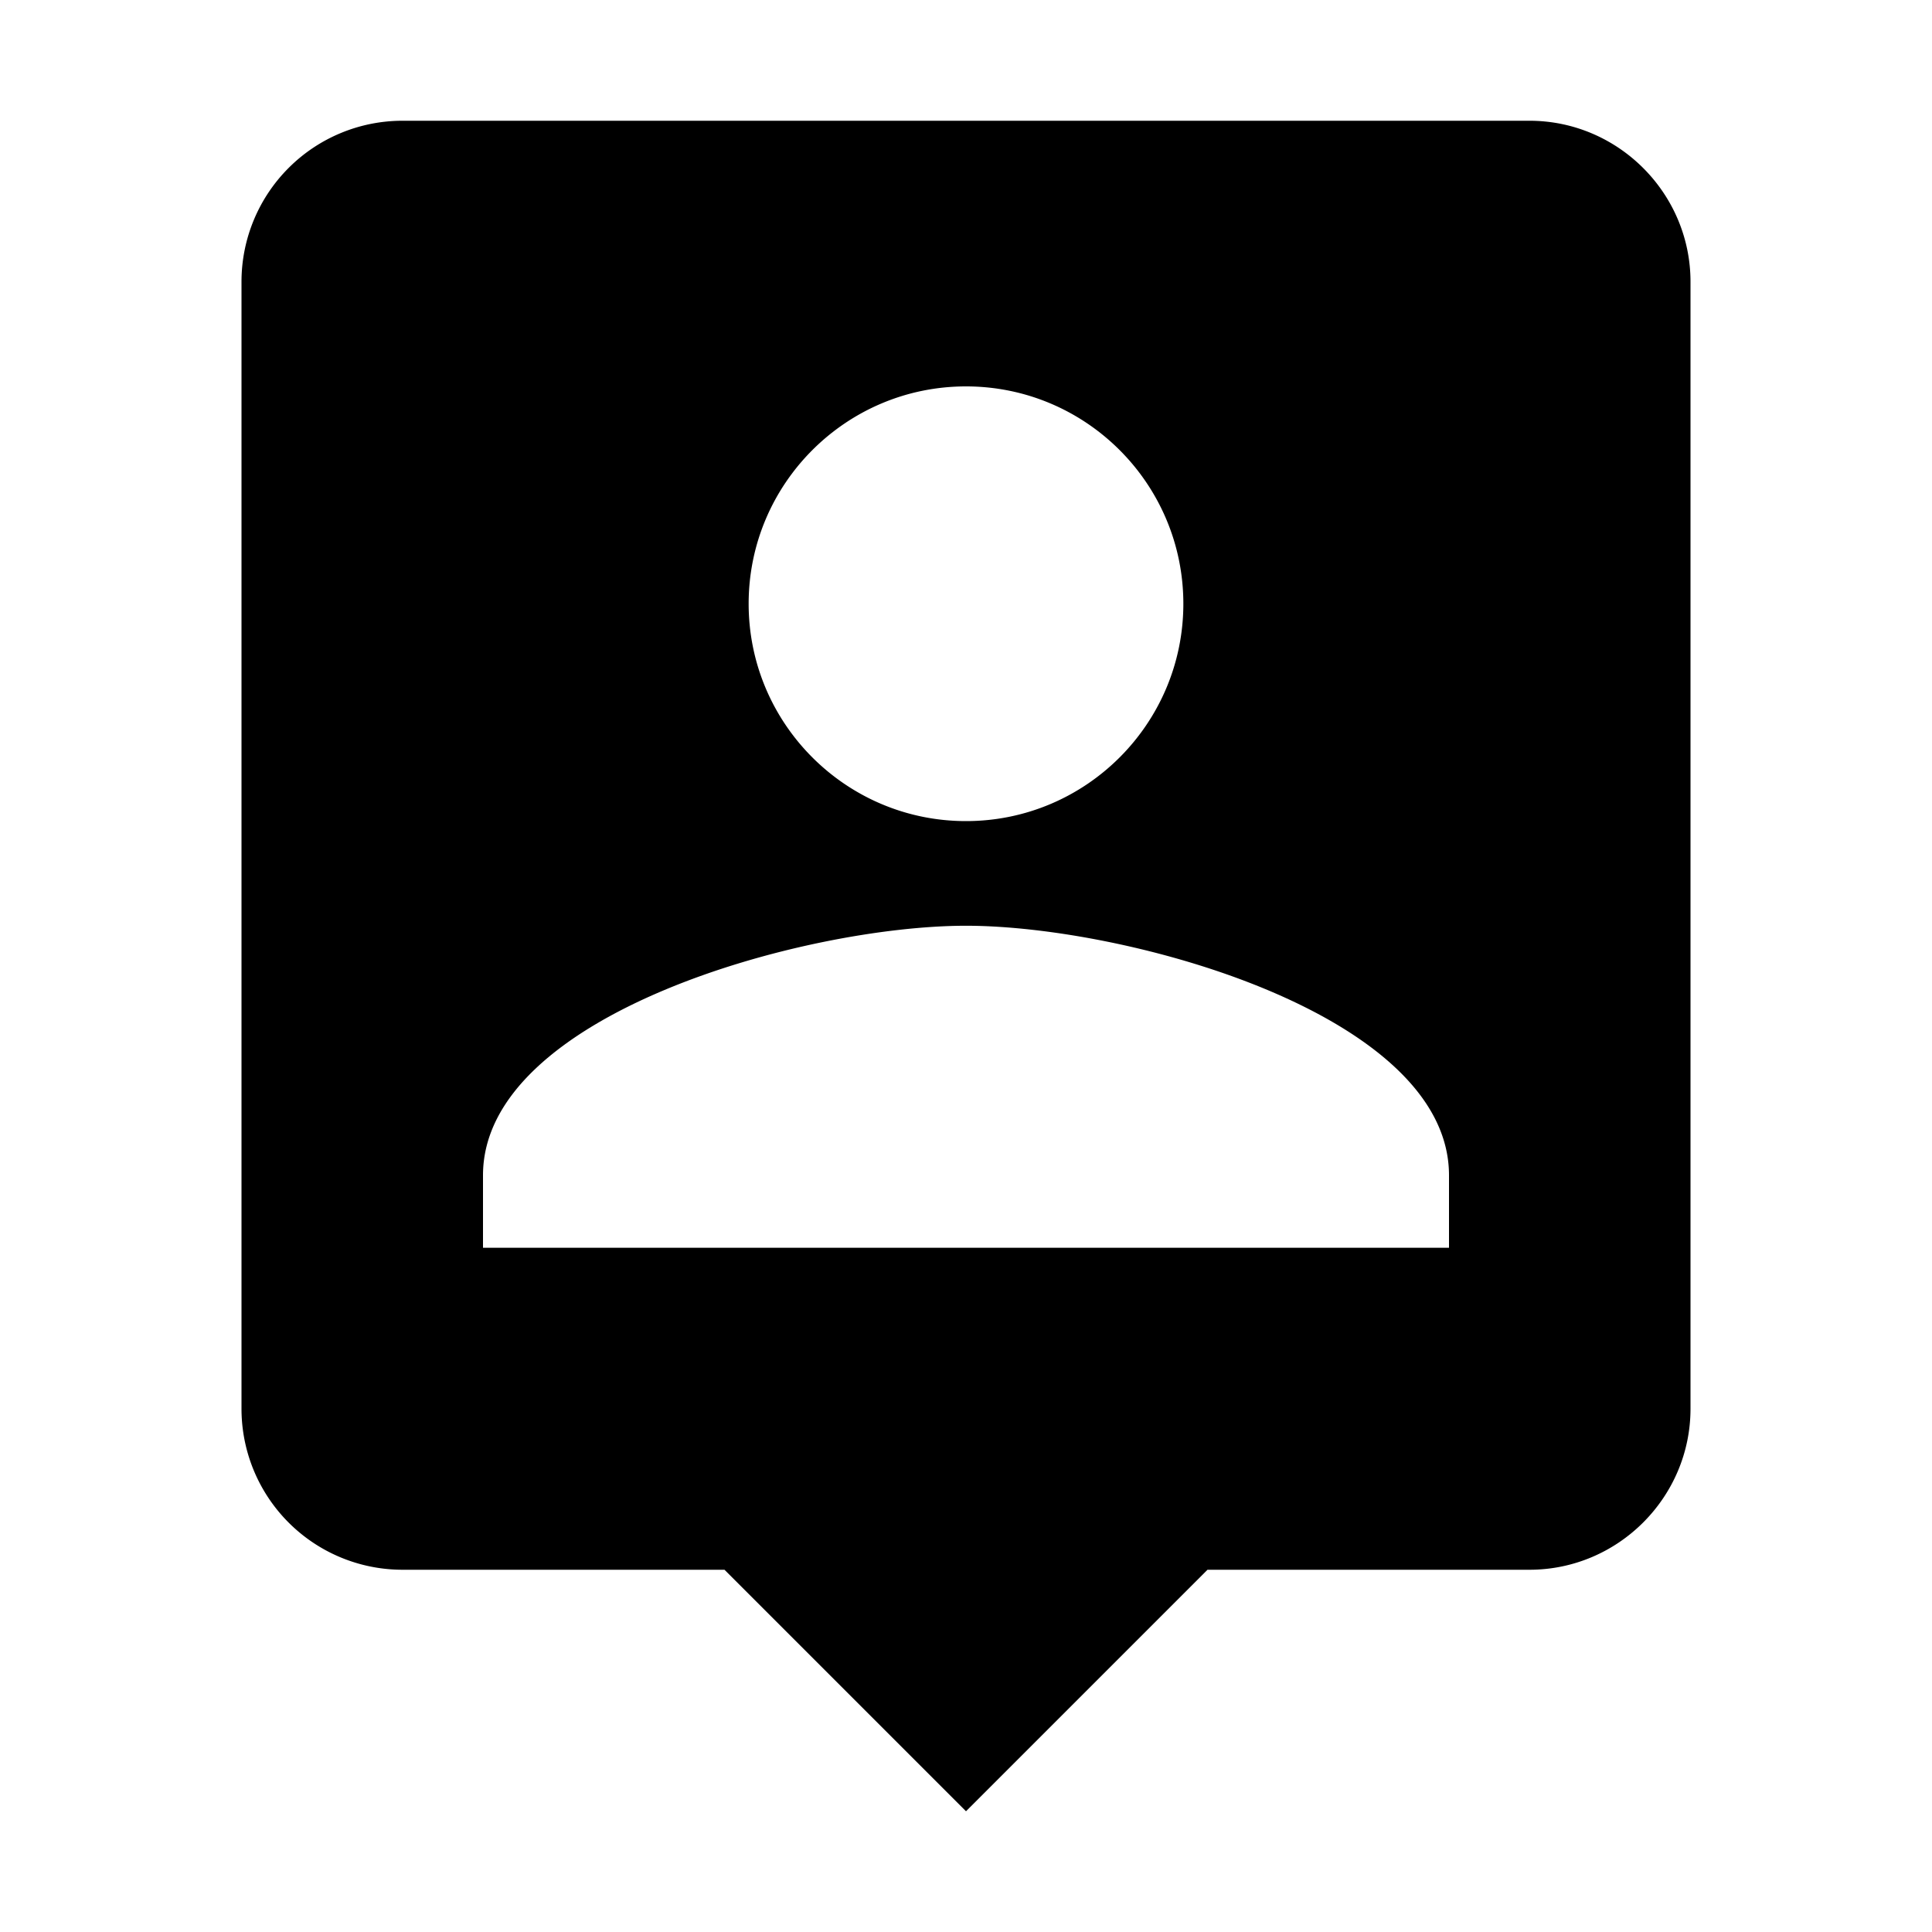 <svg xmlns="http://www.w3.org/2000/svg" width="24" height="24" viewBox="0 0 24 24" fill="currentColor">
    <path d="m19,1.5l-14,0a2,2 0 0 0 -2,2l0,14a2,2 0 0 0 2,2l4,0l3,3l3,-3l4,0c1.1,0 2,-0.9 2,-2l0,-14c0,-1.1 -0.9,-2 -2,-2zm-7,3.3c1.49,0 2.7,1.21 2.7,2.7c0,1.49 -1.21,2.7 -2.7,2.7c-1.49,0 -2.7,-1.21 -2.7,-2.7c0,-1.49 1.21,-2.7 2.7,-2.7zm6,10.7l-12,0l0,-0.9c0,-2 4,-3.1 6,-3.1s6,1.1 6,3.1l0,0.9z" />
</svg>
